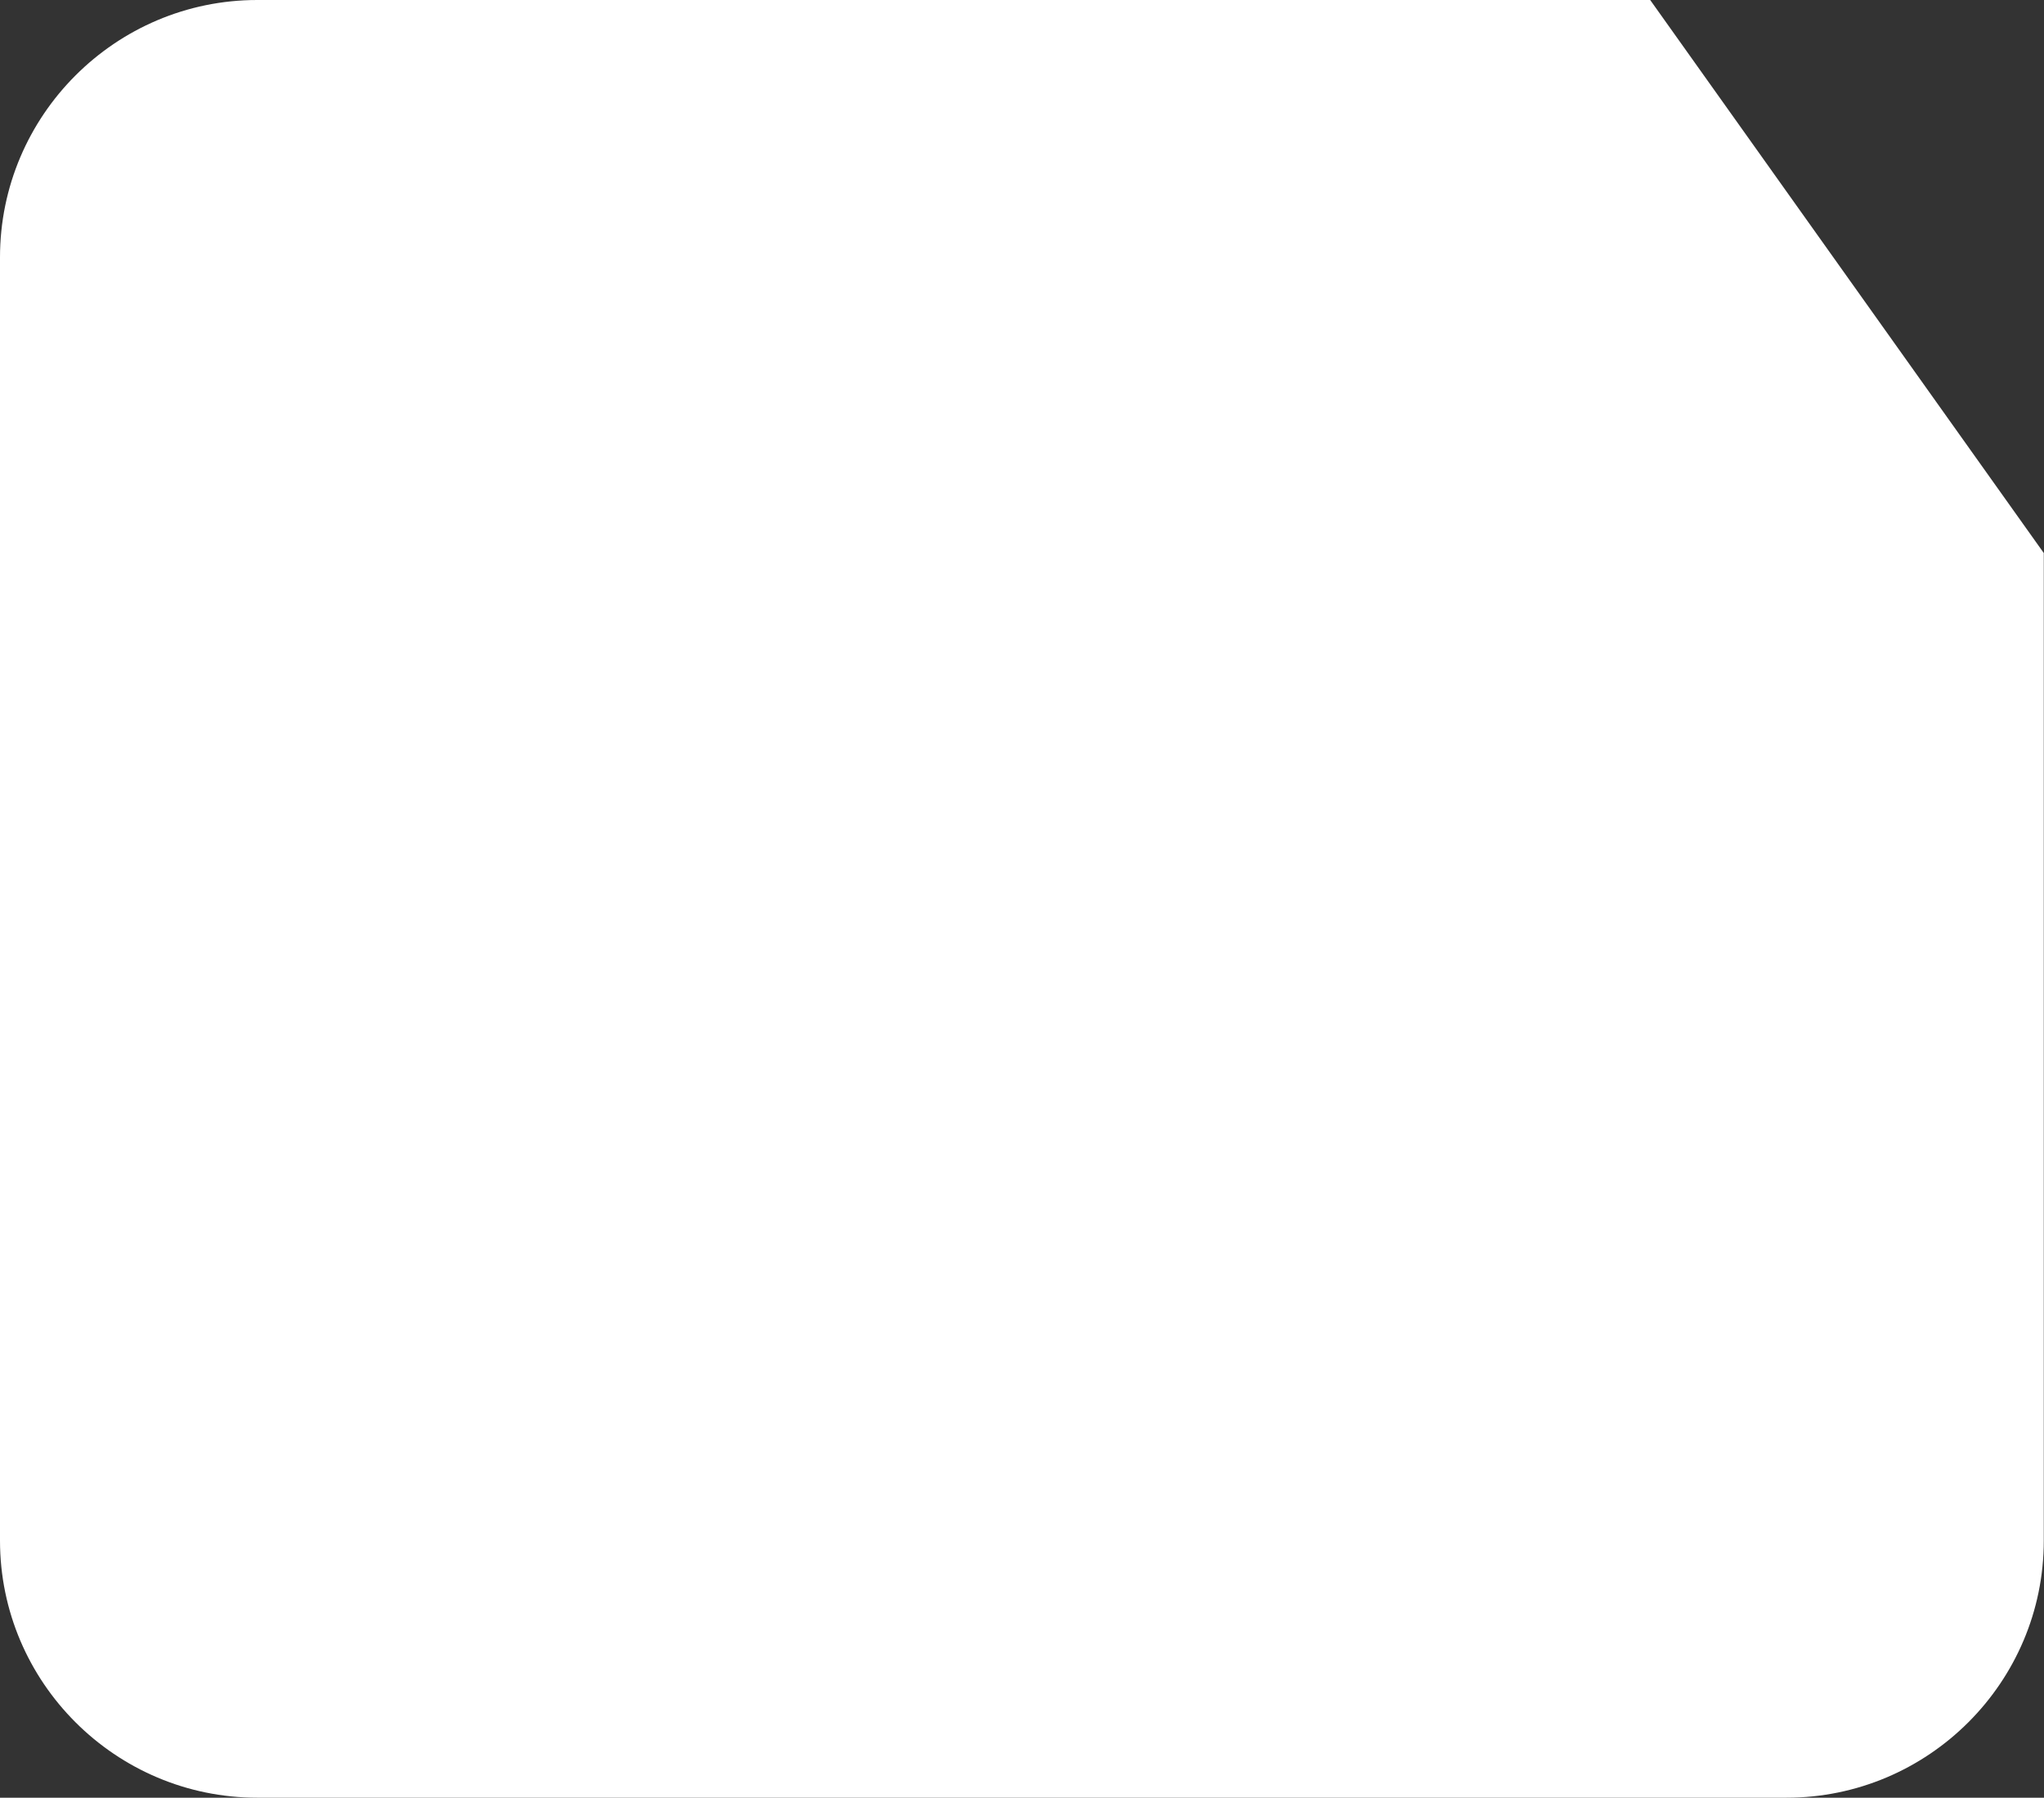 <?xml version="1.0" encoding="UTF-8"?>
<svg id="Layer_1" data-name="Layer 1" xmlns="http://www.w3.org/2000/svg" viewBox="0 0 95.4 83.9">
  <rect x="0" y="0" width="95.4" height="83.9" fill="#333333" stroke="none"/>
  <defs>
    <style>
      .cls-1 {
        fill: #fff;
        stroke-width: 0px;
      }
    </style>
  </defs>
  <g>
    <path class="cls-1" d="M91.09,27.19v44.71c0,4.25-3.45,7.7-7.7,7.7H12.01c-4.25,0-7.7-3.45-7.7-7.7V12c0-4.25,3.45-7.7,7.7-7.7h62.79l16.29,22.88Z"/>
    <path class="cls-1" d="M83.39,83.9H12.01c-6.62,0-12.01-5.39-12.01-12V12.01C0,5.39,5.39,0,12.01,0h65.01l18.37,25.81v46.09c0,6.62-5.39,12-12.01,12ZM12.01,8.62c-1.87,0-3.39,1.52-3.39,3.39v59.89c0,1.87,1.52,3.39,3.39,3.39h71.38c1.87,0,3.39-1.52,3.39-3.39V28.57l-14.2-19.95H12.01Z"/>
  </g>
  <rect class="cls-1" x="18.31" y="42.08" width="56.6" height="23.94" rx="1.76" ry="1.76"/>
</svg>